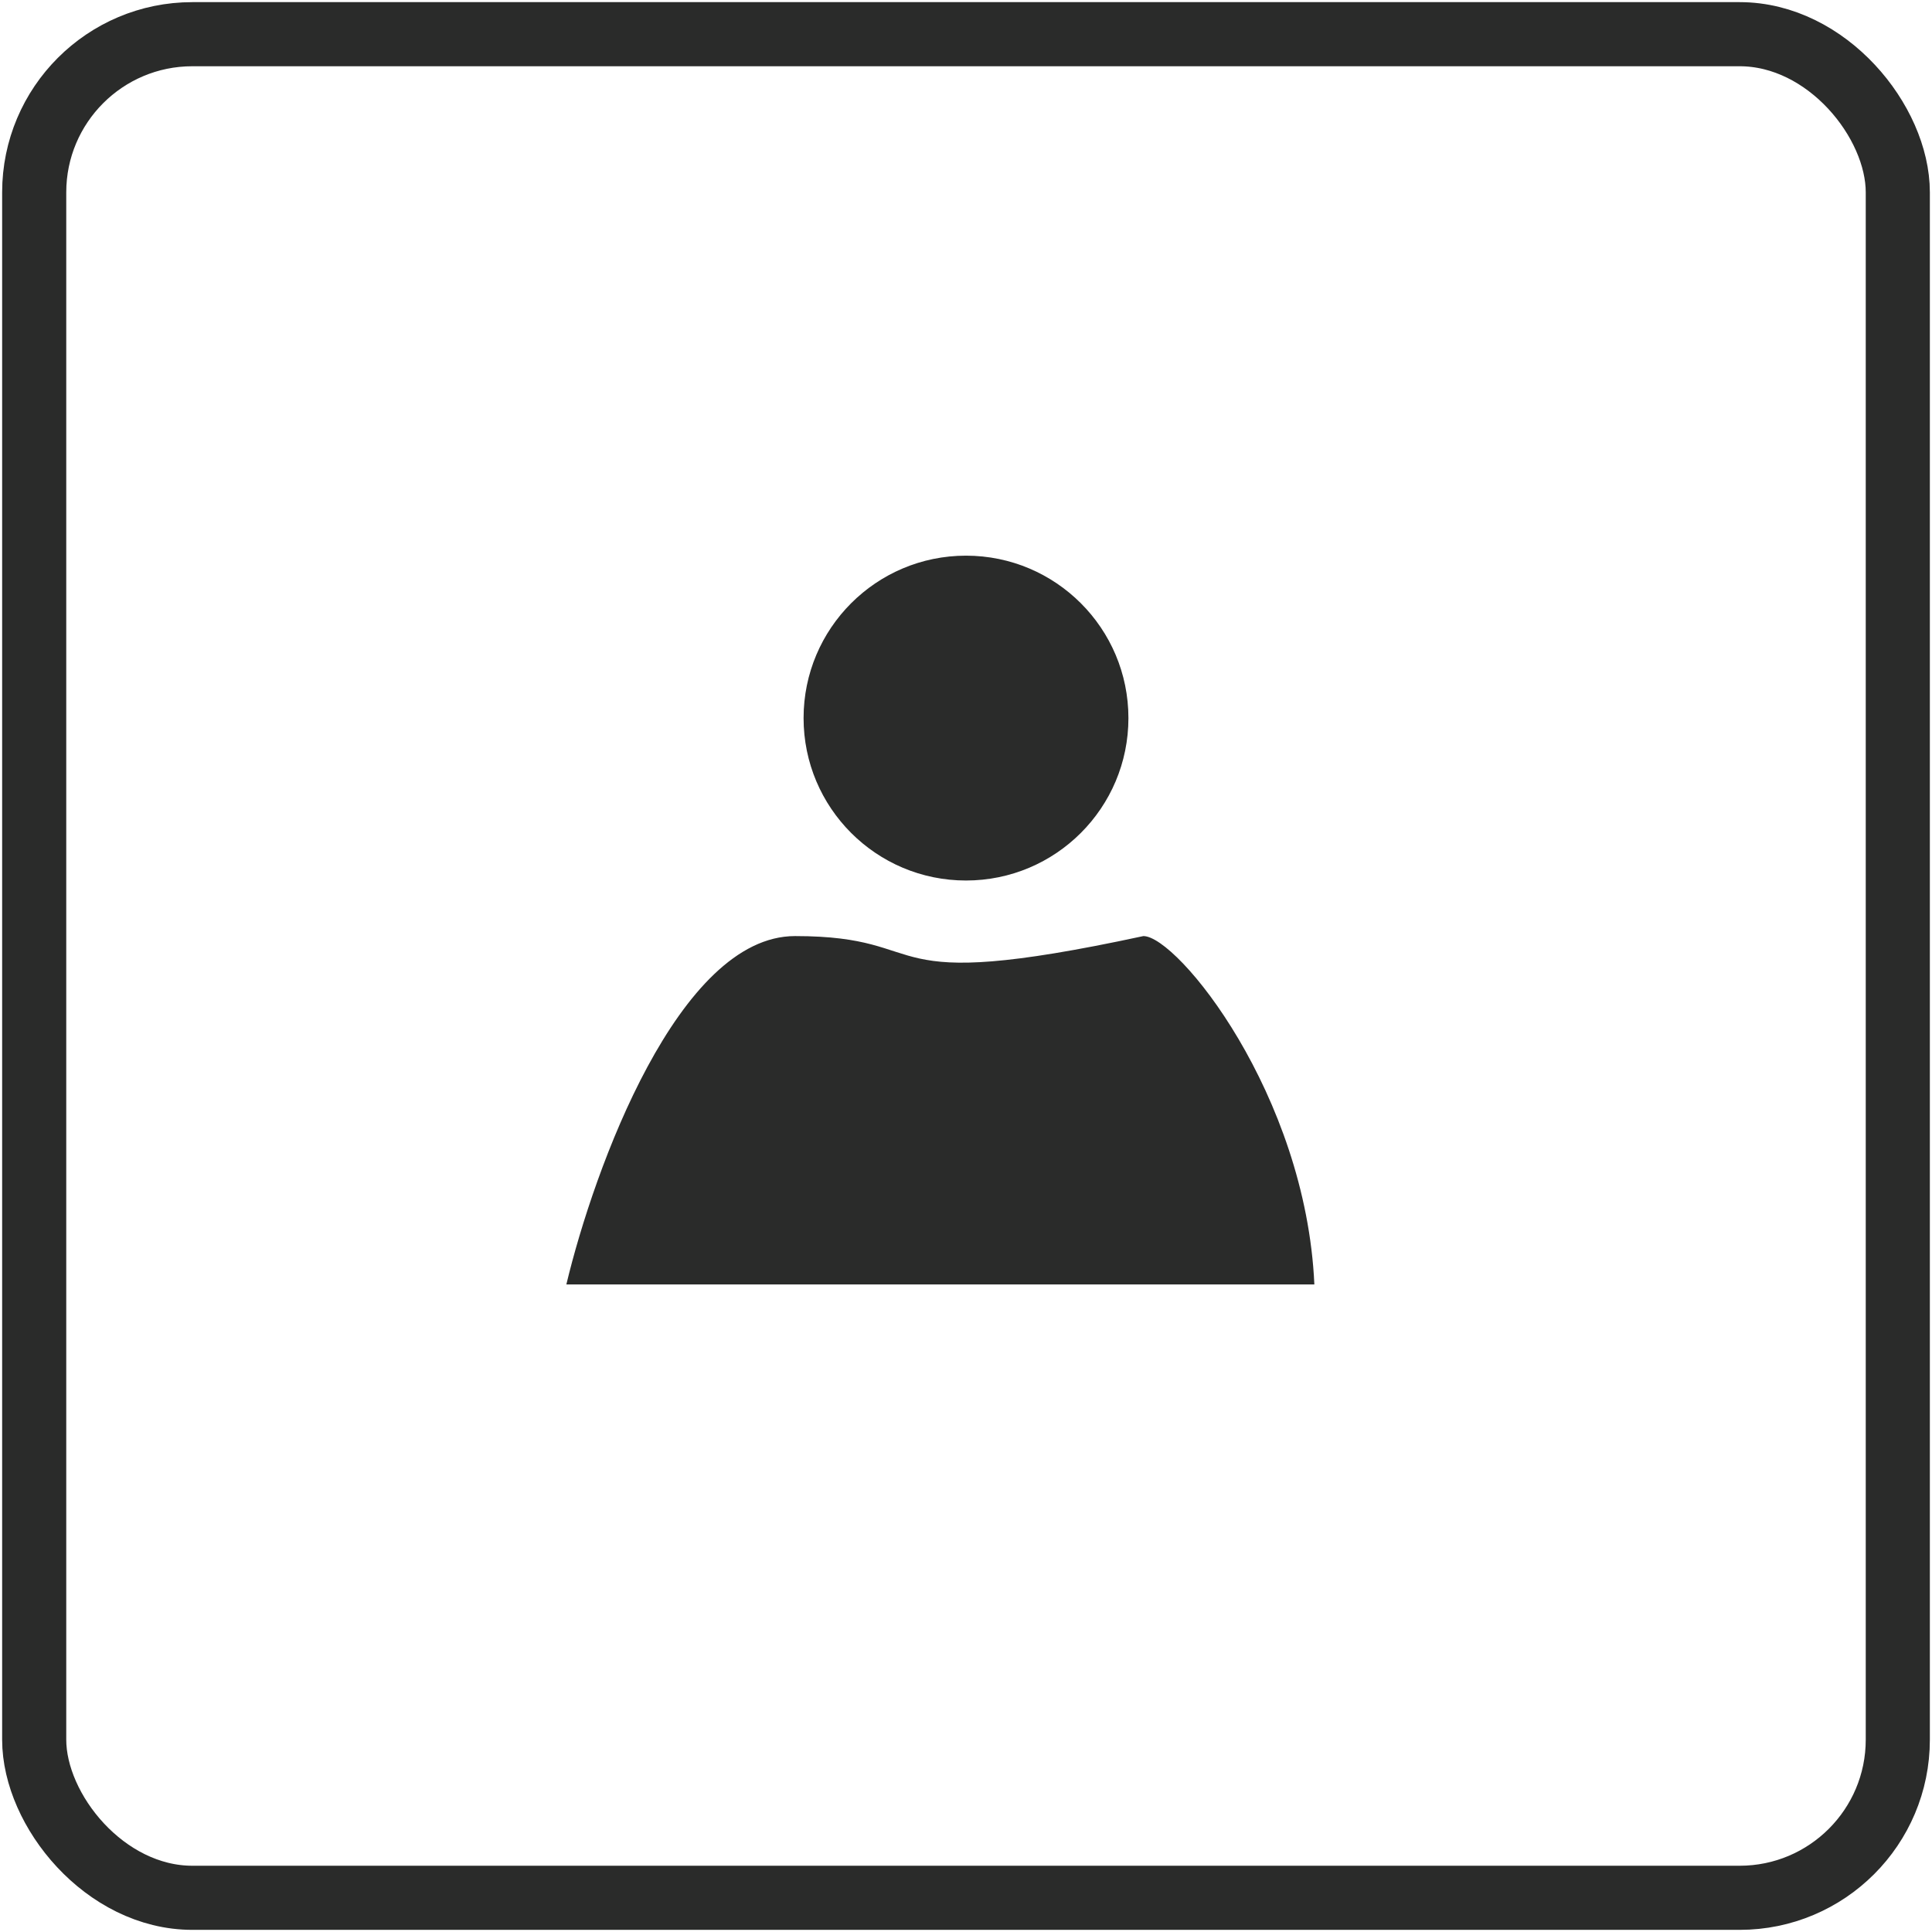<svg width="452" height="452" viewBox="0 0 452 452" fill="none" xmlns="http://www.w3.org/2000/svg">
<rect x="8" y="8" width="436" height="436" rx="37" stroke="#2A2B2A" stroke-width="15"/>
<circle cx="226" cy="168" r="38" fill="#2A2B2A"/>
<path d="M186 219C158.8 219 139 273.333 132.5 300.5H307.5C305.5 256 275.5 219 267.5 219C202.5 233 220 219 186 219Z" fill="#2A2B2A"/>
</svg>
